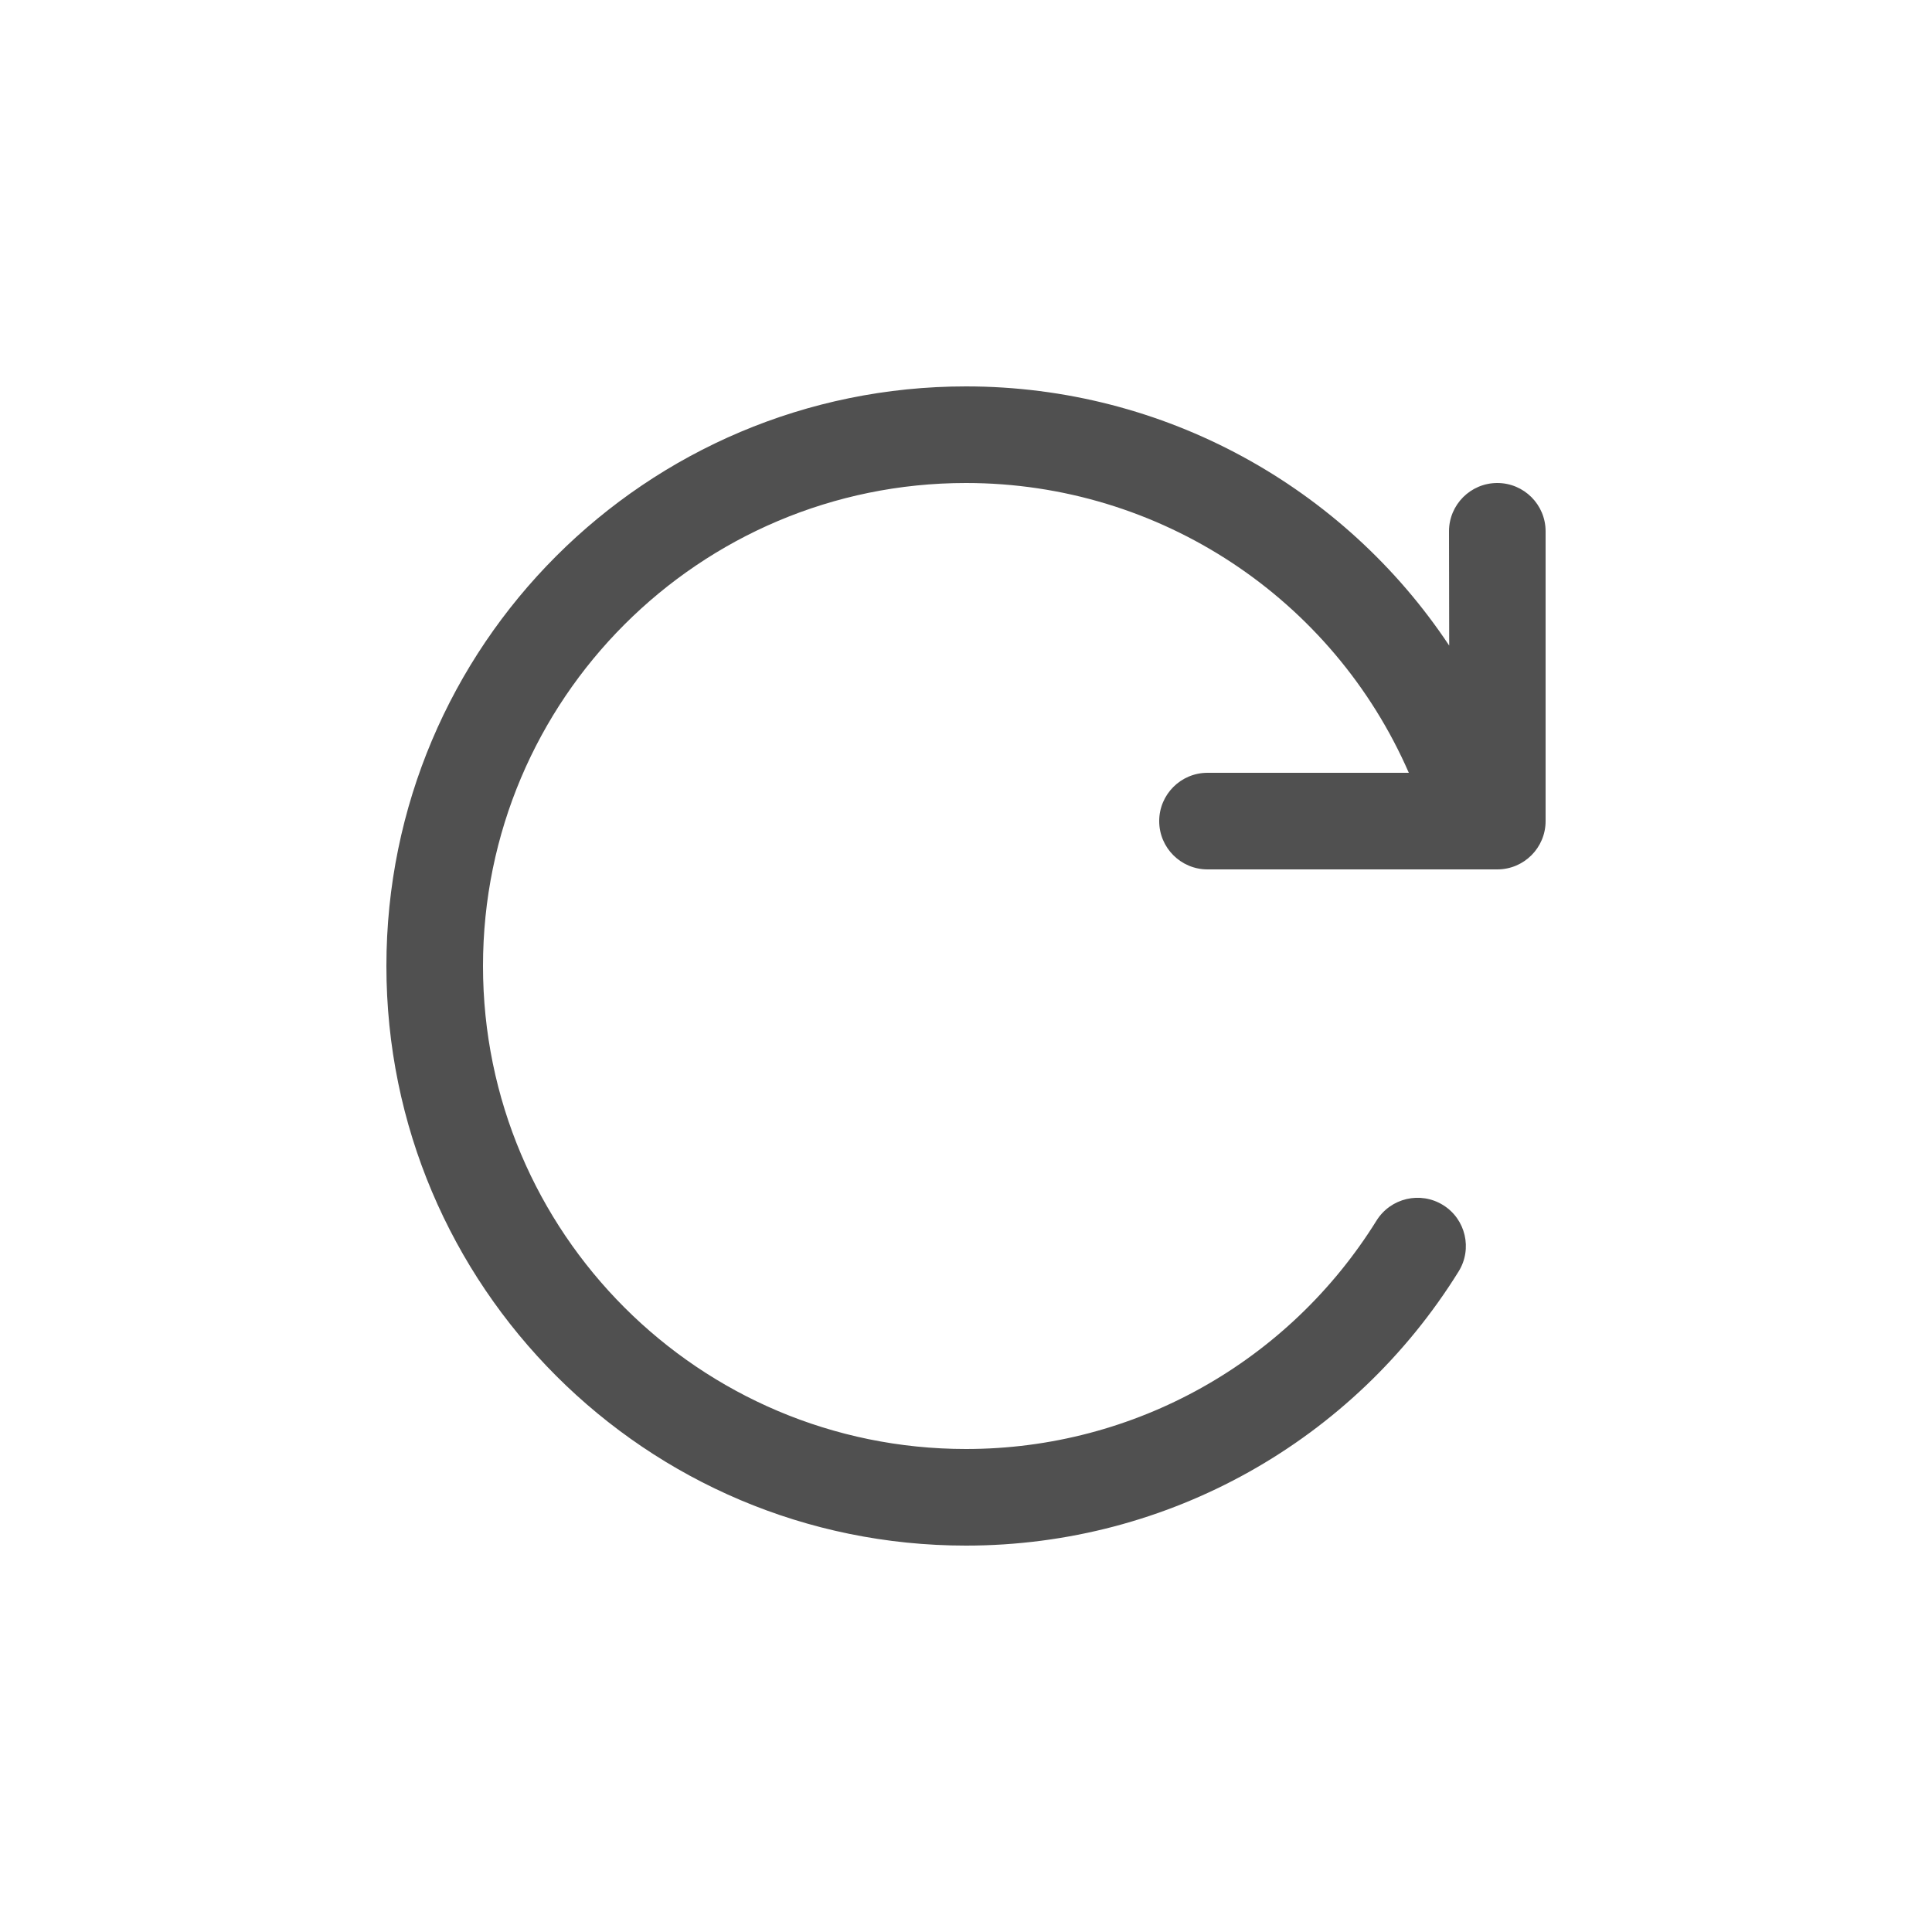 <svg xmlns:xlink="http://www.w3.org/1999/xlink" fill="#505050" width="20" height="20" viewBox="0 0 20 20" version="1.1" xmlns="http://www.w3.org/2000/svg"><path d="M10,4 C12.056,4 13.913,5.044 15.002,6.683 L15,5.5 C15,5.224 15.224,5 15.5,5 C15.776,5 16,5.224 16,5.5 L16,8.5 C16,8.776 15.776,9 15.5,9 L12.5,9 C12.224,9 12,8.776 12,8.5 C12,8.224 12.224,8 12.5,8 L14.584,8 C13.8,6.202 12.014,5 10,5 C7.239,5 5,7.239 5,10 C5,12.761 7.239,15 10,15 C11.75,15 13.343,14.094 14.25,12.635 C14.396,12.401 14.704,12.329 14.939,12.475 C15.173,12.62 15.245,12.929 15.099,13.163 C14.012,14.913 12.099,16 10,16 C6.686,16 4,13.314 4,10 C4,6.686 6.686,4 10,4 Z" fill-rule="nonzero" fill="#505050"></path></svg>